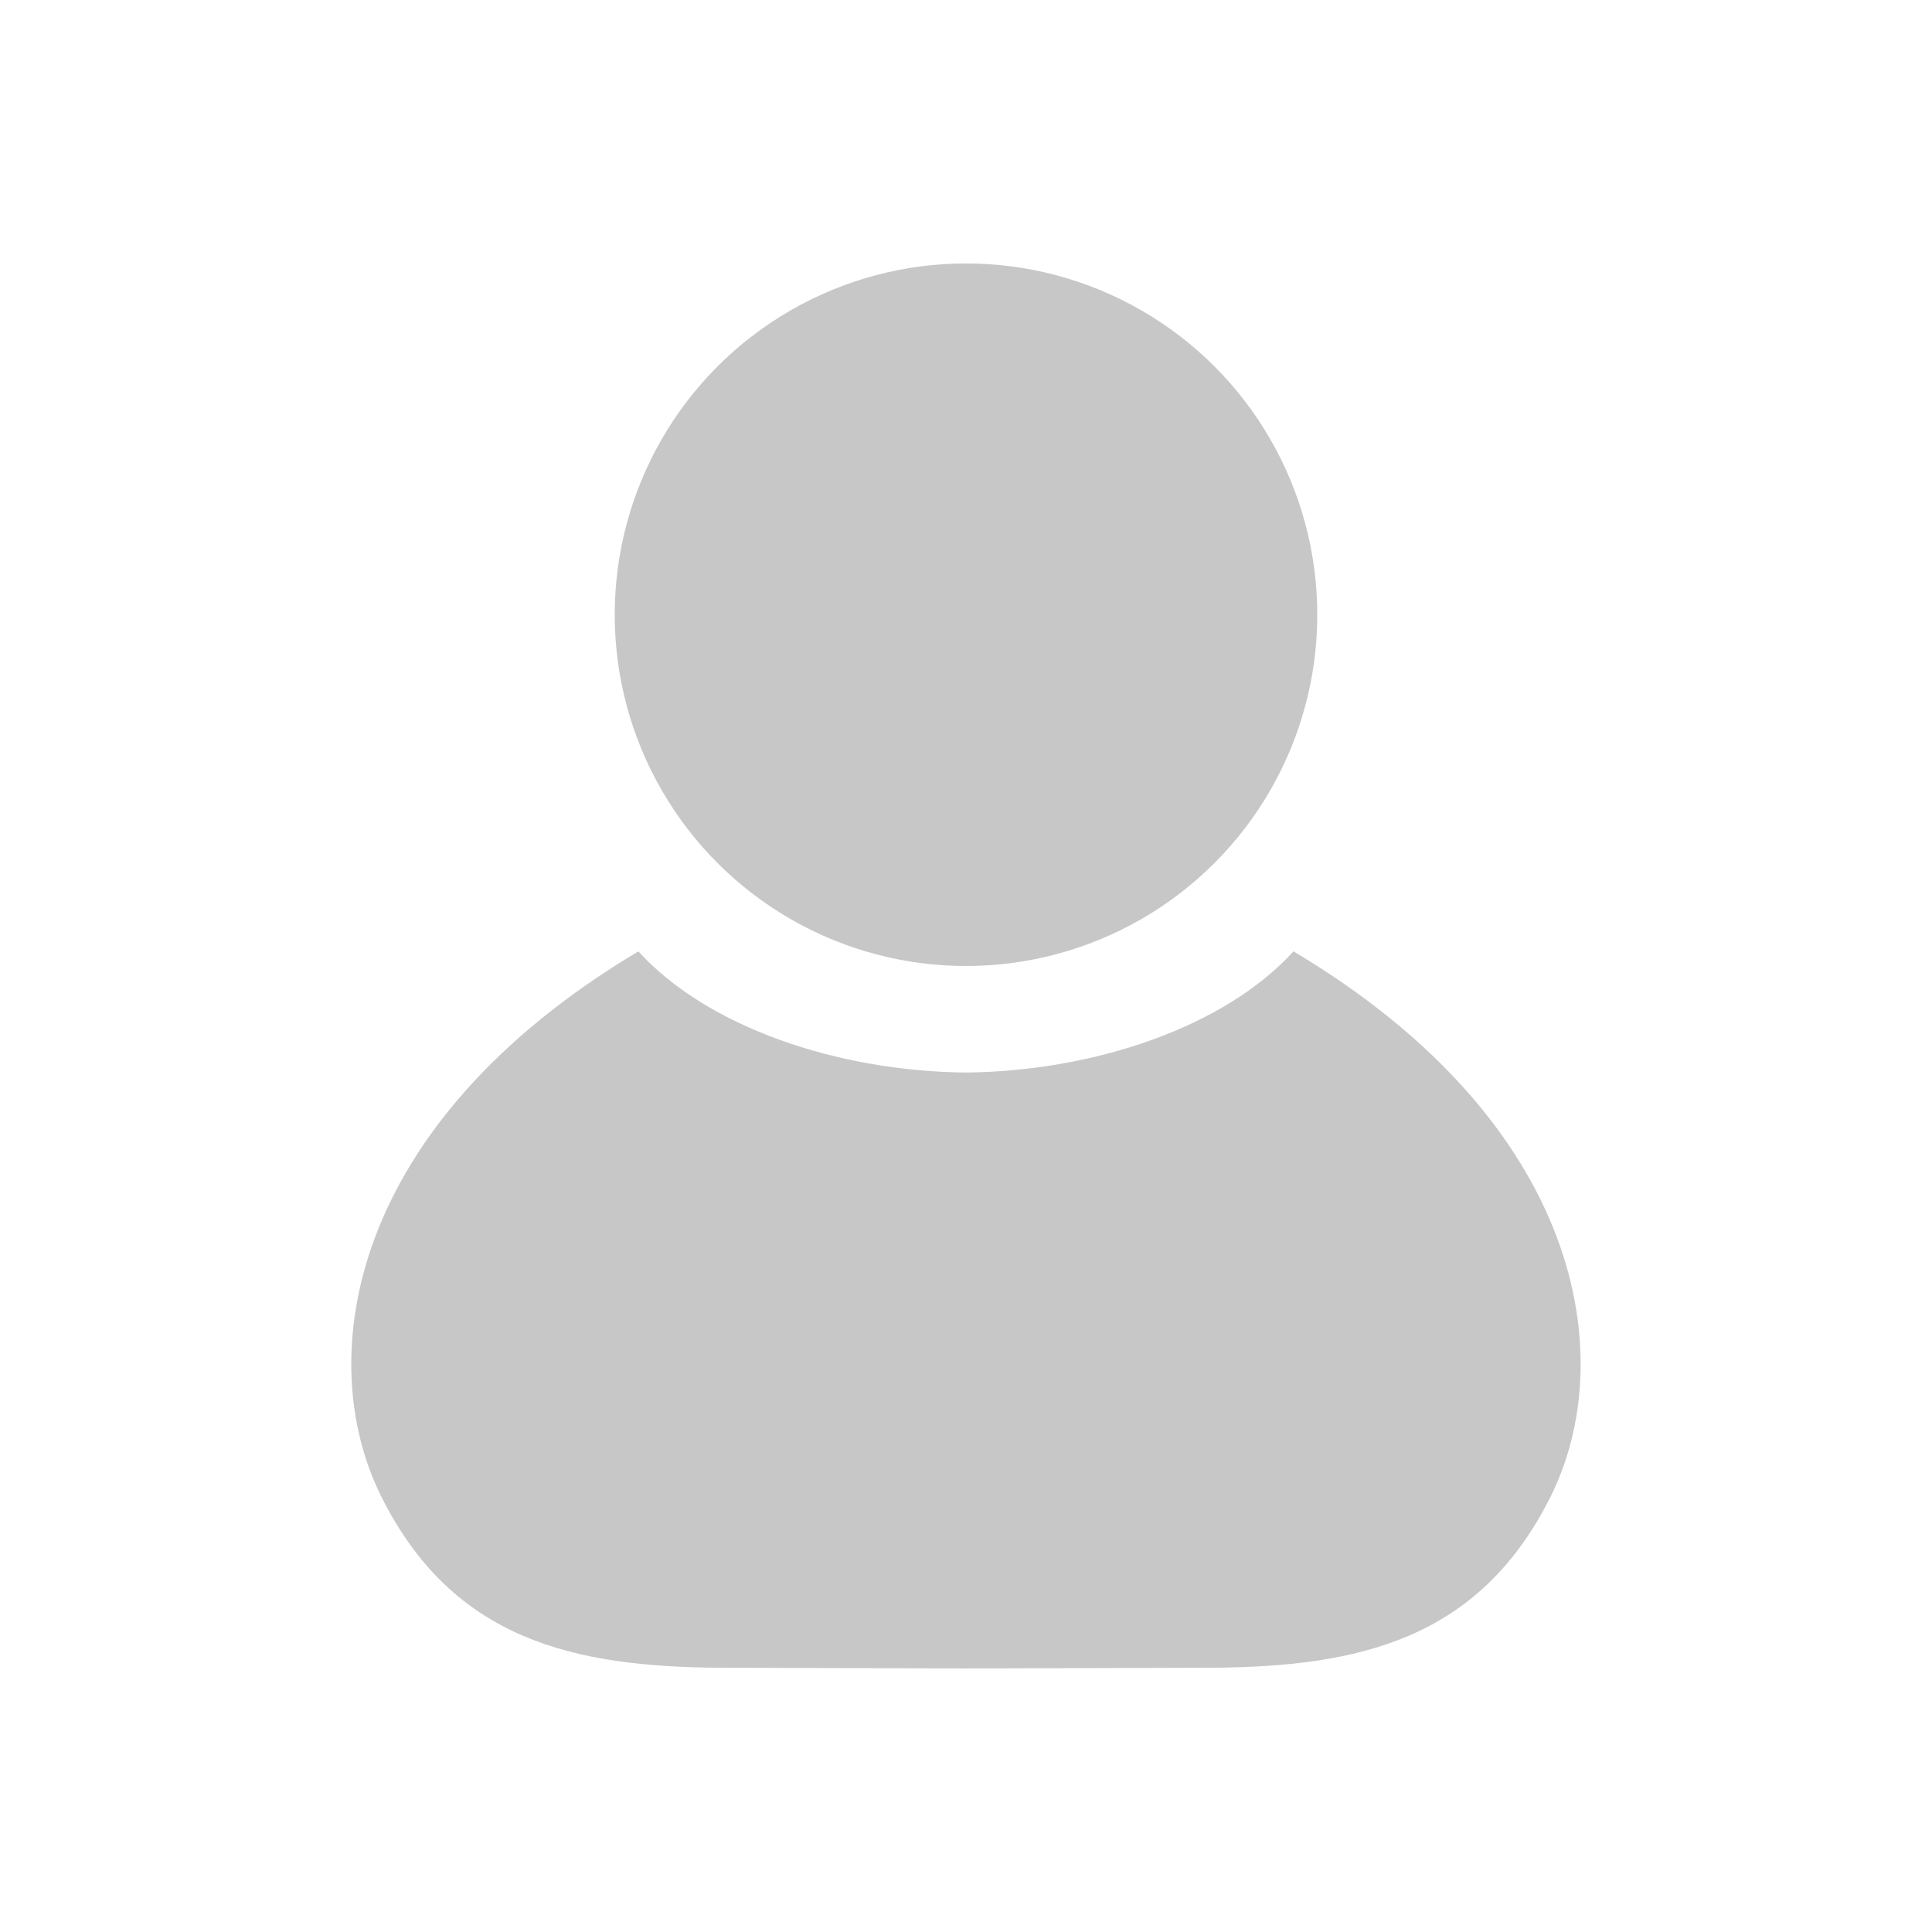 <svg width="22" height="22" version="1.1" viewBox="0 0 22 22" xmlns="http://www.w3.org/2000/svg">
<defs>
<style id="current-color-scheme" type="text/css">.ColorScheme-Text { color:#444444; } .ColorScheme-Highlight { color:#4285f4; }</style>
</defs>
<g transform="translate(3 3)" fill="#444" fill-rule="evenodd">
<path d="m4.27 7.833c-3.302 1.968-3.715 4.632-2.928 6.209 0.817 1.638 2.2 1.937 3.85 1.949l2.794 0.008h0.027l2.794-0.008c1.65-0.013 3.033-0.312 3.85-1.949 0.787-1.577 0.374-4.241-2.928-6.209-0.782 0.861-2.265 1.365-3.73 1.38-1.466-0.014-2.948-0.519-3.73-1.38z" color="#000000" opacity=".3" stroke-width="1.356"/>
<circle cx="8" cy="4" r="4" opacity=".3" stroke-width="1.895"/>
</g>
</svg>
